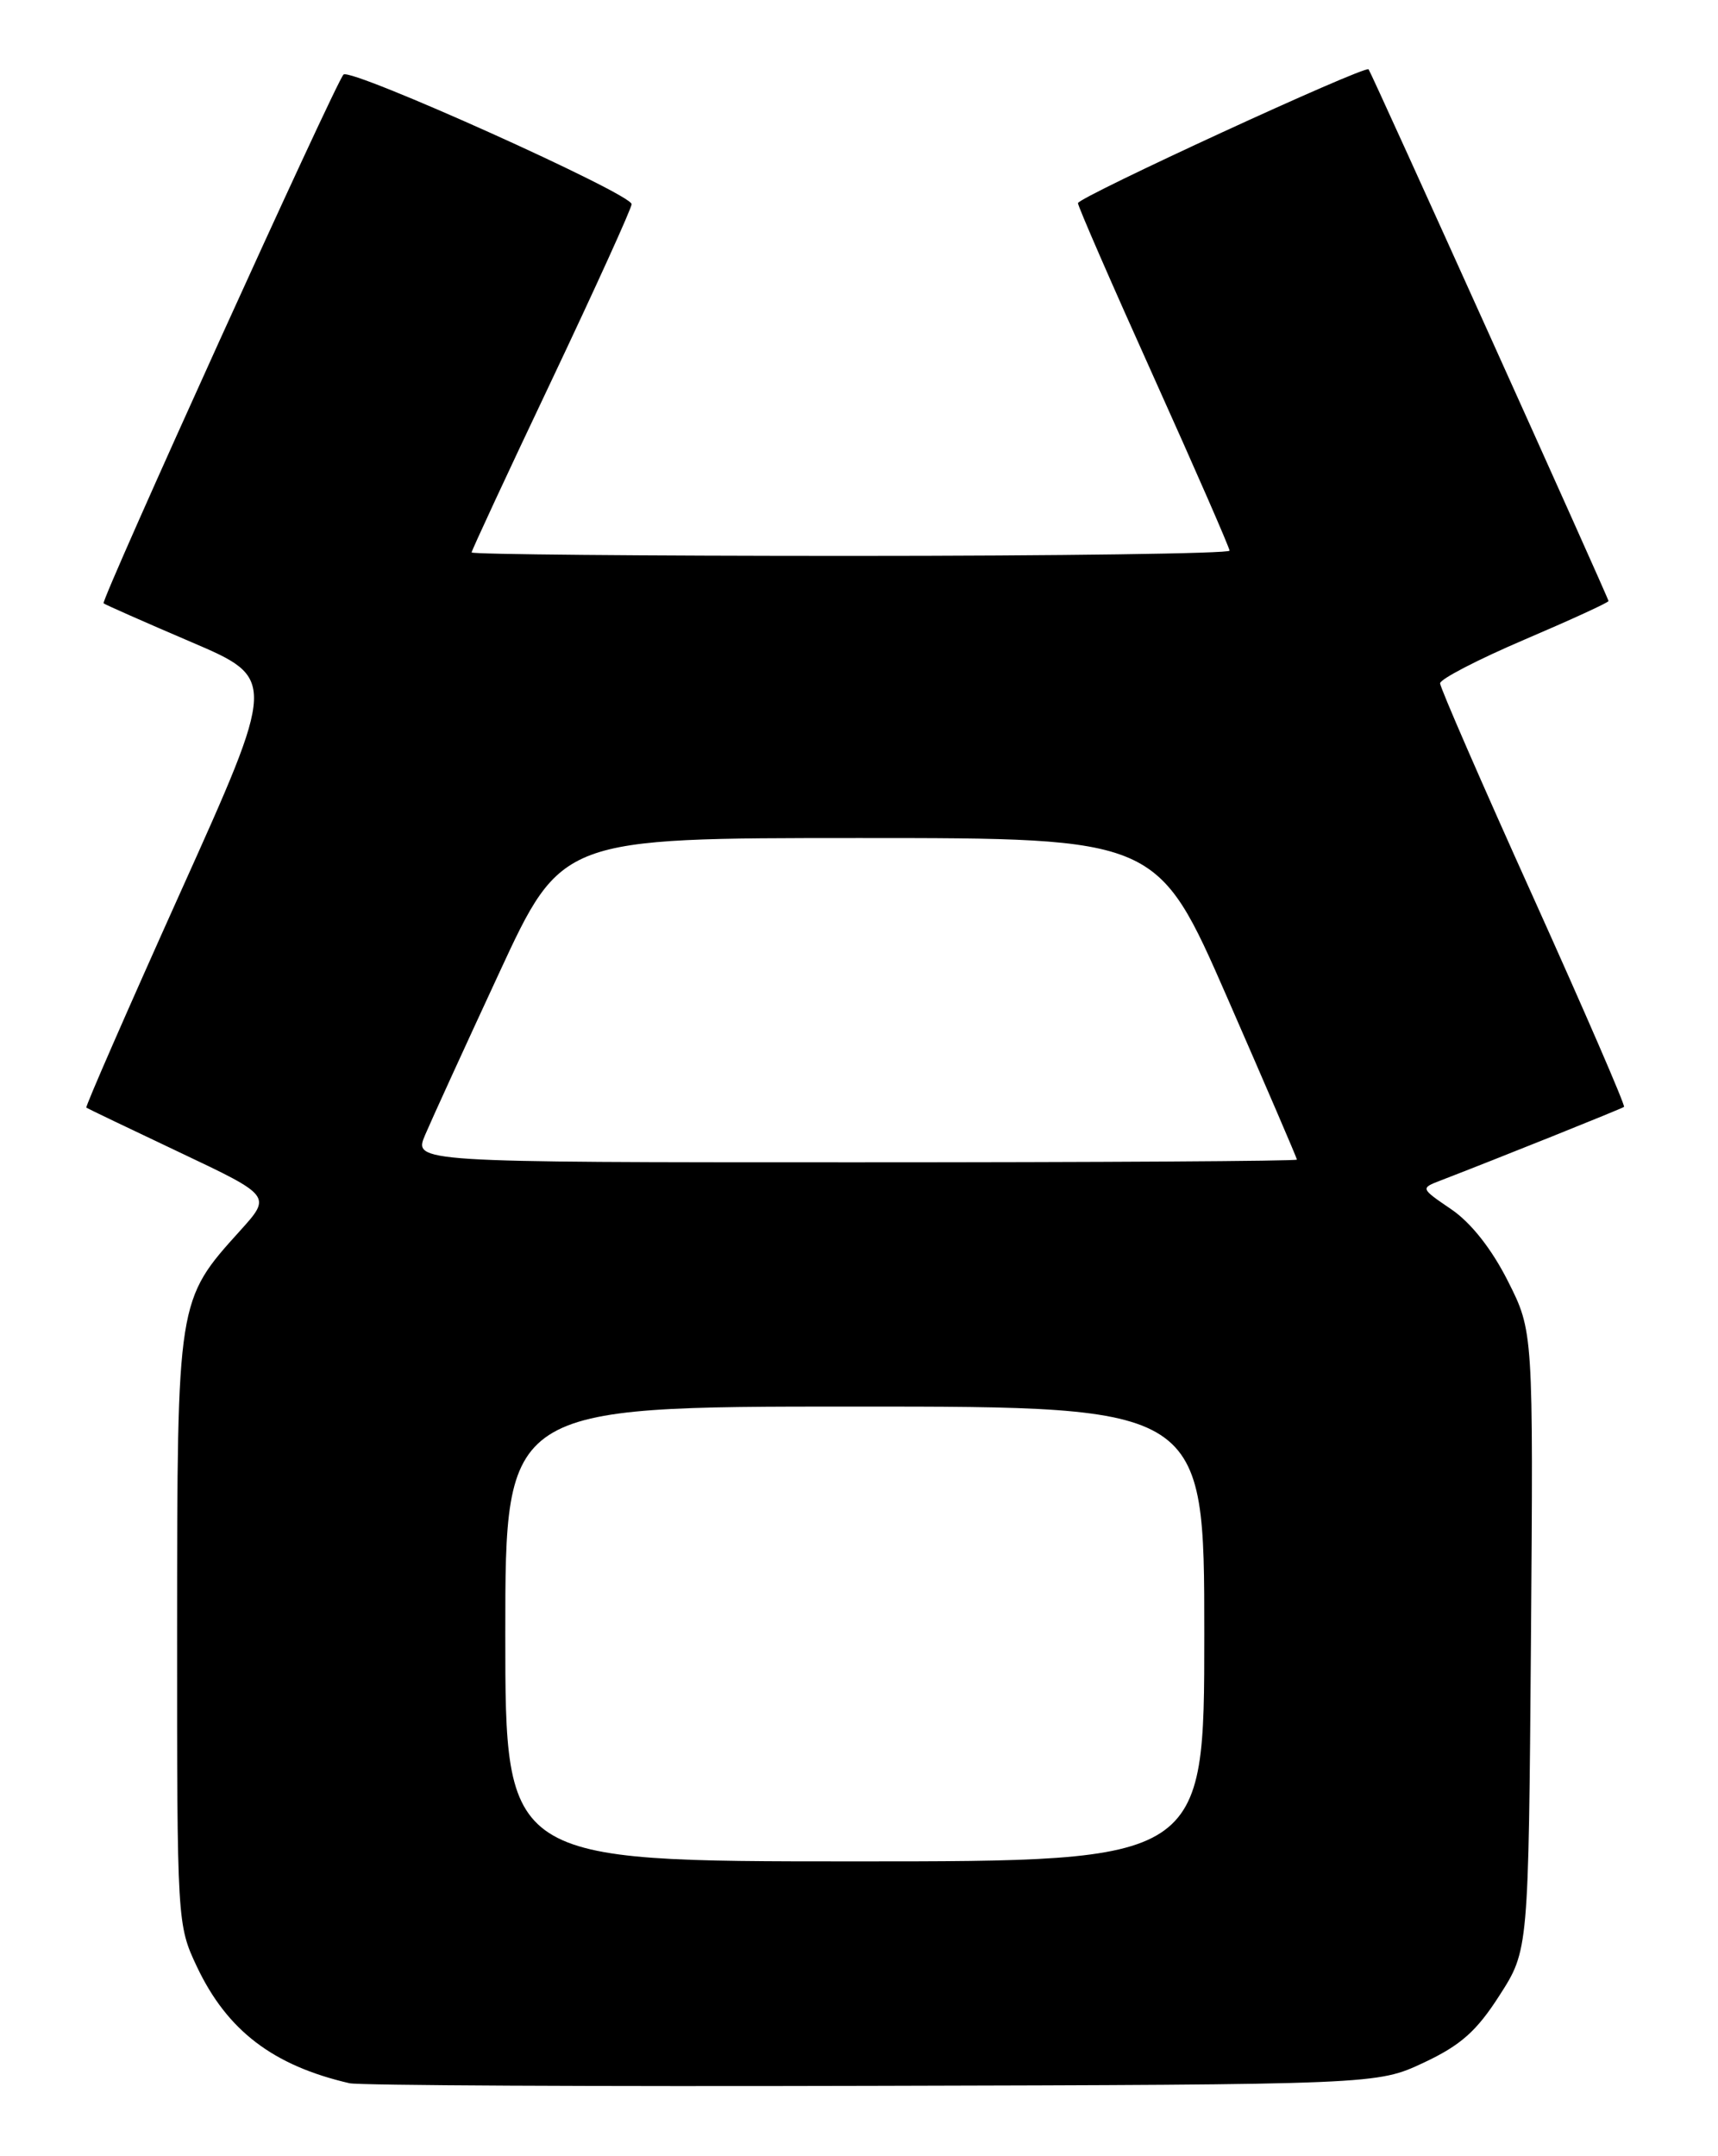<?xml version="1.0" encoding="UTF-8" standalone="no"?>
<!DOCTYPE svg PUBLIC "-//W3C//DTD SVG 1.1//EN" "http://www.w3.org/Graphics/SVG/1.1/DTD/svg11.dtd" >
<svg xmlns="http://www.w3.org/2000/svg" xmlns:xlink="http://www.w3.org/1999/xlink" version="1.1" viewBox="0 0 204 256">
 <g >
 <path fill="currentColor"
d=" M 169.05 244.90 C 173.44 242.84 175.33 241.17 178.05 236.92 C 181.50 231.55 181.50 231.55 181.79 194.82 C 182.07 158.08 182.07 158.08 179.04 152.08 C 177.12 148.28 174.67 145.17 172.33 143.58 C 168.66 141.08 168.66 141.08 171.08 140.15 C 177.73 137.59 192.54 131.65 192.84 131.42 C 193.02 131.28 188.18 120.11 182.09 106.60 C 175.99 93.09 171.00 81.63 171.00 81.13 C 171.00 80.63 175.50 78.30 181.00 75.95 C 186.50 73.60 191.00 71.54 191.00 71.36 C 191.00 71.02 162.87 8.67 162.51 8.23 C 162.10 7.72 128.00 23.43 128.00 24.12 C 128.00 24.50 132.05 33.80 137.00 44.78 C 141.95 55.77 146.00 65.04 146.00 65.38 C 146.00 65.72 125.75 66.00 101.00 66.00 C 76.25 66.00 56.00 65.82 56.00 65.59 C 56.00 65.37 60.27 56.17 65.50 45.16 C 70.72 34.14 75.00 24.72 75.00 24.24 C 75.00 23.01 41.67 8.02 40.79 8.85 C 39.89 9.70 11.95 71.28 12.30 71.63 C 12.44 71.77 17.12 73.84 22.71 76.23 C 32.85 80.57 32.85 80.57 21.42 105.95 C 15.14 119.91 10.11 131.41 10.25 131.51 C 10.39 131.61 15.39 134.01 21.37 136.84 C 32.24 141.99 32.24 141.99 28.52 146.11 C 21.02 154.41 21.05 154.27 21.03 193.50 C 21.02 228.23 21.04 228.54 23.38 233.50 C 26.97 241.08 32.41 245.24 41.50 247.34 C 42.60 247.60 70.50 247.74 103.50 247.65 C 163.50 247.50 163.50 247.50 169.05 244.90 Z  M 60.00 194.00 C 60.00 167.00 60.00 167.00 101.50 167.00 C 143.00 167.00 143.00 167.00 143.00 194.00 C 143.00 221.00 143.00 221.00 101.50 221.00 C 60.00 221.00 60.00 221.00 60.00 194.00 Z  M 50.48 134.75 C 51.24 132.96 55.20 124.30 59.28 115.50 C 66.69 99.50 66.69 99.50 102.06 99.50 C 137.44 99.50 137.44 99.50 145.72 118.43 C 150.27 128.84 154.00 137.51 154.00 137.68 C 154.00 137.86 130.40 138.00 101.55 138.00 C 49.10 138.00 49.10 138.00 50.48 134.75 Z "/>
</g>
</svg>